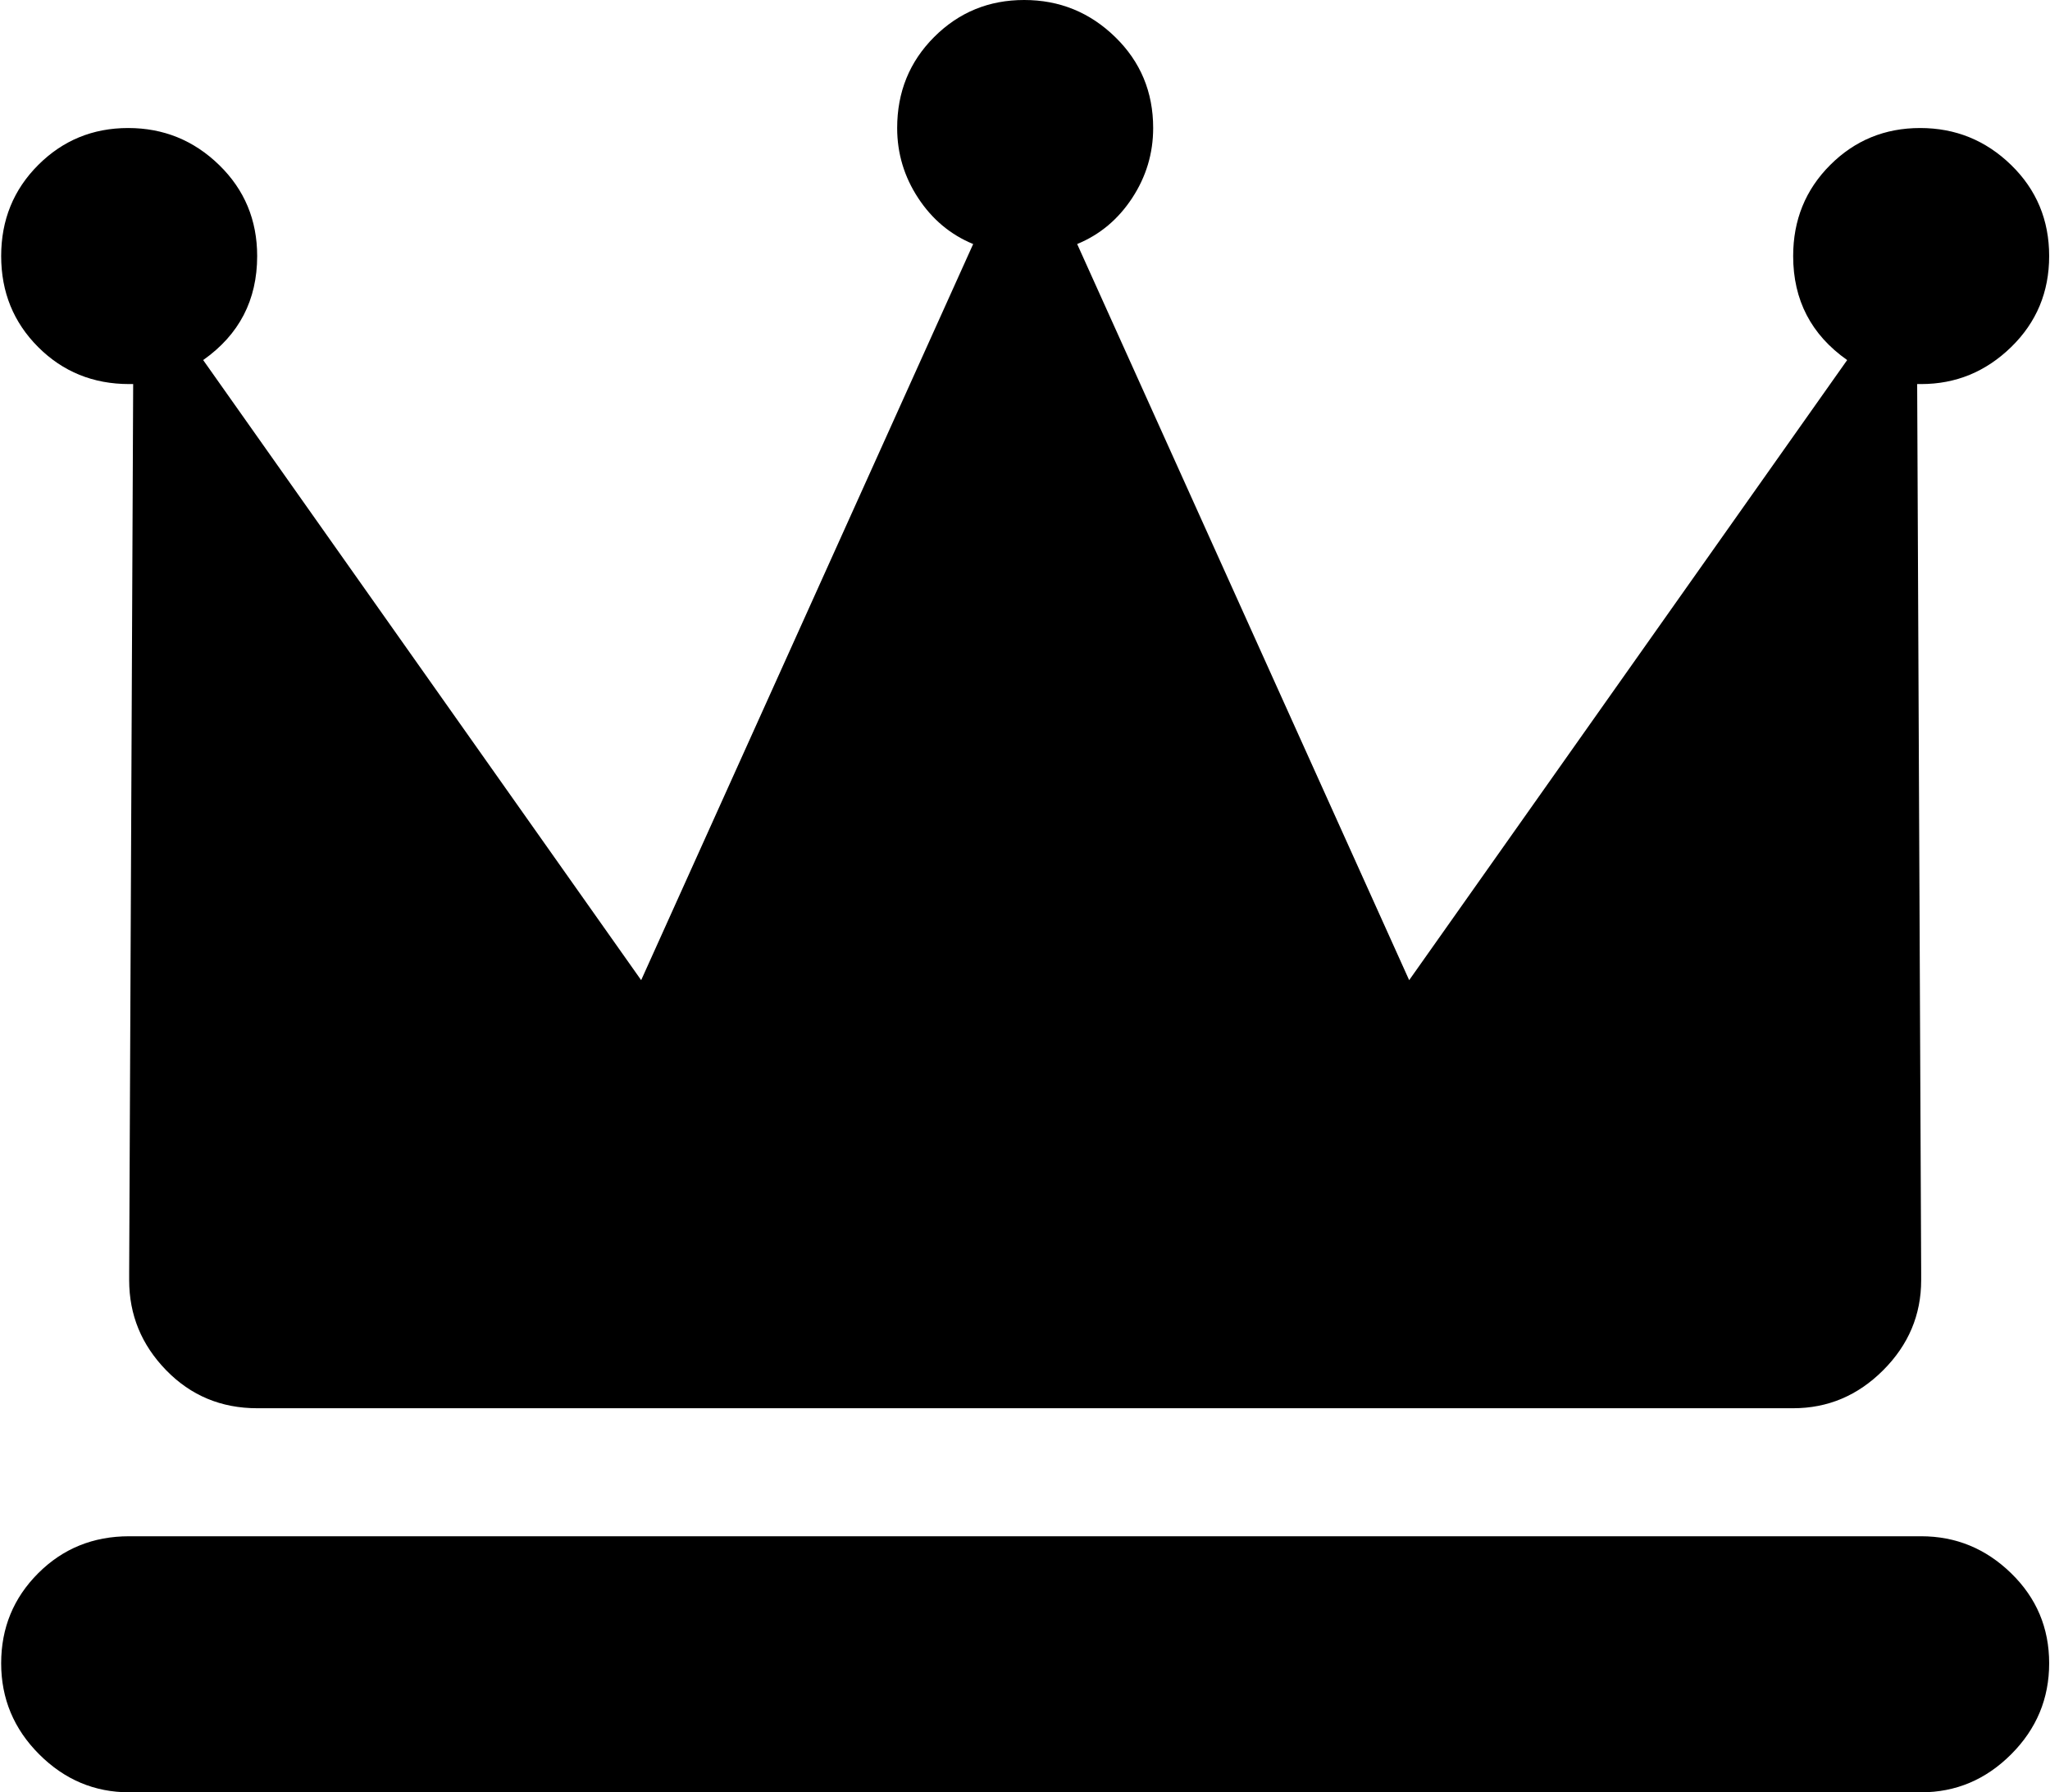 <svg xmlns="http://www.w3.org/2000/svg" xmlns:xlink="http://www.w3.org/1999/xlink" width="1025" height="896" viewBox="0 0 1025 896"><path fill="currentColor" d="M960.585 192h-2l2 444v4q0 26-19 45t-45 19h-768q-27 0-45.5-19t-18.5-45v-4l2-444h-2q-27 0-45.5-18.5T.585 128t18.5-45.5t45-18.5t45.5 18.5t19 45.5q0 33-27 52l219 310l166-368q-17-7-27.5-23t-10.5-35q0-27 18.5-45.5t45-18.5t45.5 18.5t19 45.5q0 19-10.5 35t-27.5 23l166 368l219-310q-27-19-27-52q0-27 18.5-45.5t45-18.5t45.5 18.5t19 45.5t-19 45.5t-45 18.5m-896 576h896q26 0 45 18.5t19 45t-19 45.5t-45 19h-896q-26 0-45-19t-19-45.5t18.5-45t45.5-18.5"/></svg>
